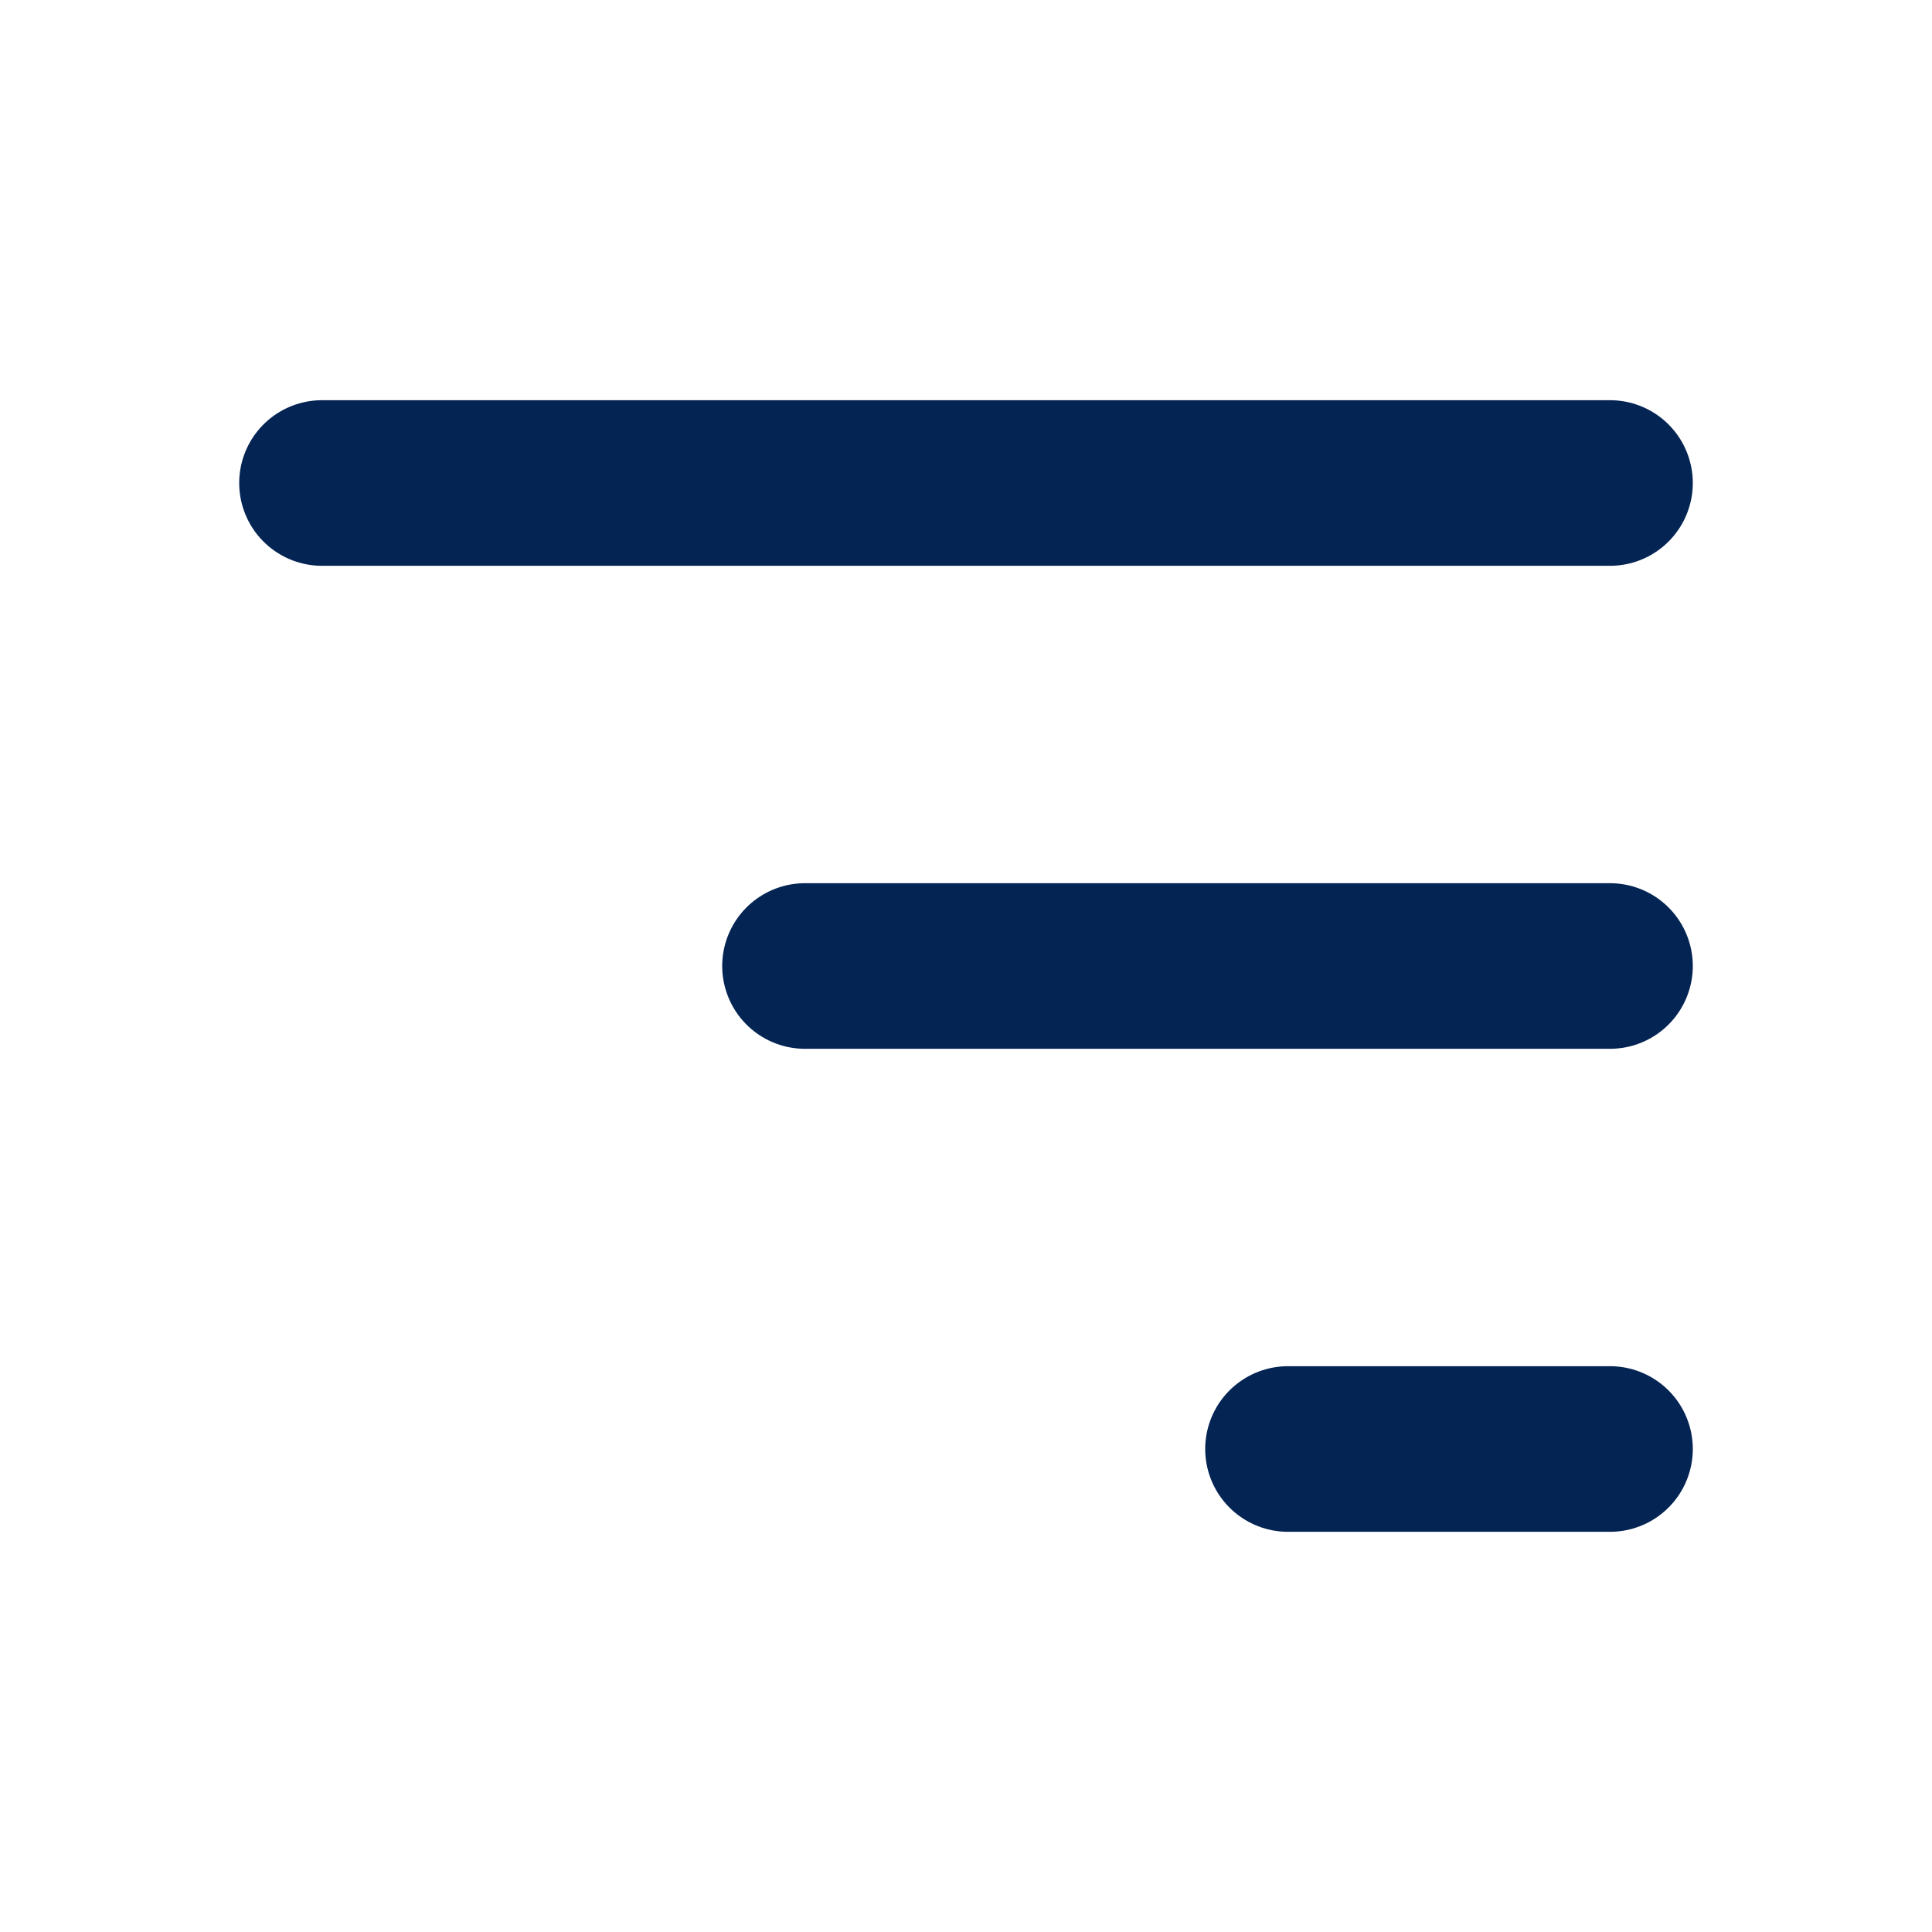 <svg width="21" height="21" viewBox="0 0 21 21" fill="none" xmlns="http://www.w3.org/2000/svg">
<path d="M17.5 10.5L8.75 10.5" stroke="#042454" stroke-width="1.8" stroke-linecap="round" stroke-linejoin="round"/>
<path d="M17.5 5.25L3.5 5.25" stroke="#042454" stroke-width="1.8" stroke-linecap="round" stroke-linejoin="round"/>
<path d="M17.5 15.75L14 15.75" stroke="#042454" stroke-width="1.8" stroke-linecap="round" stroke-linejoin="round"/>
</svg>
